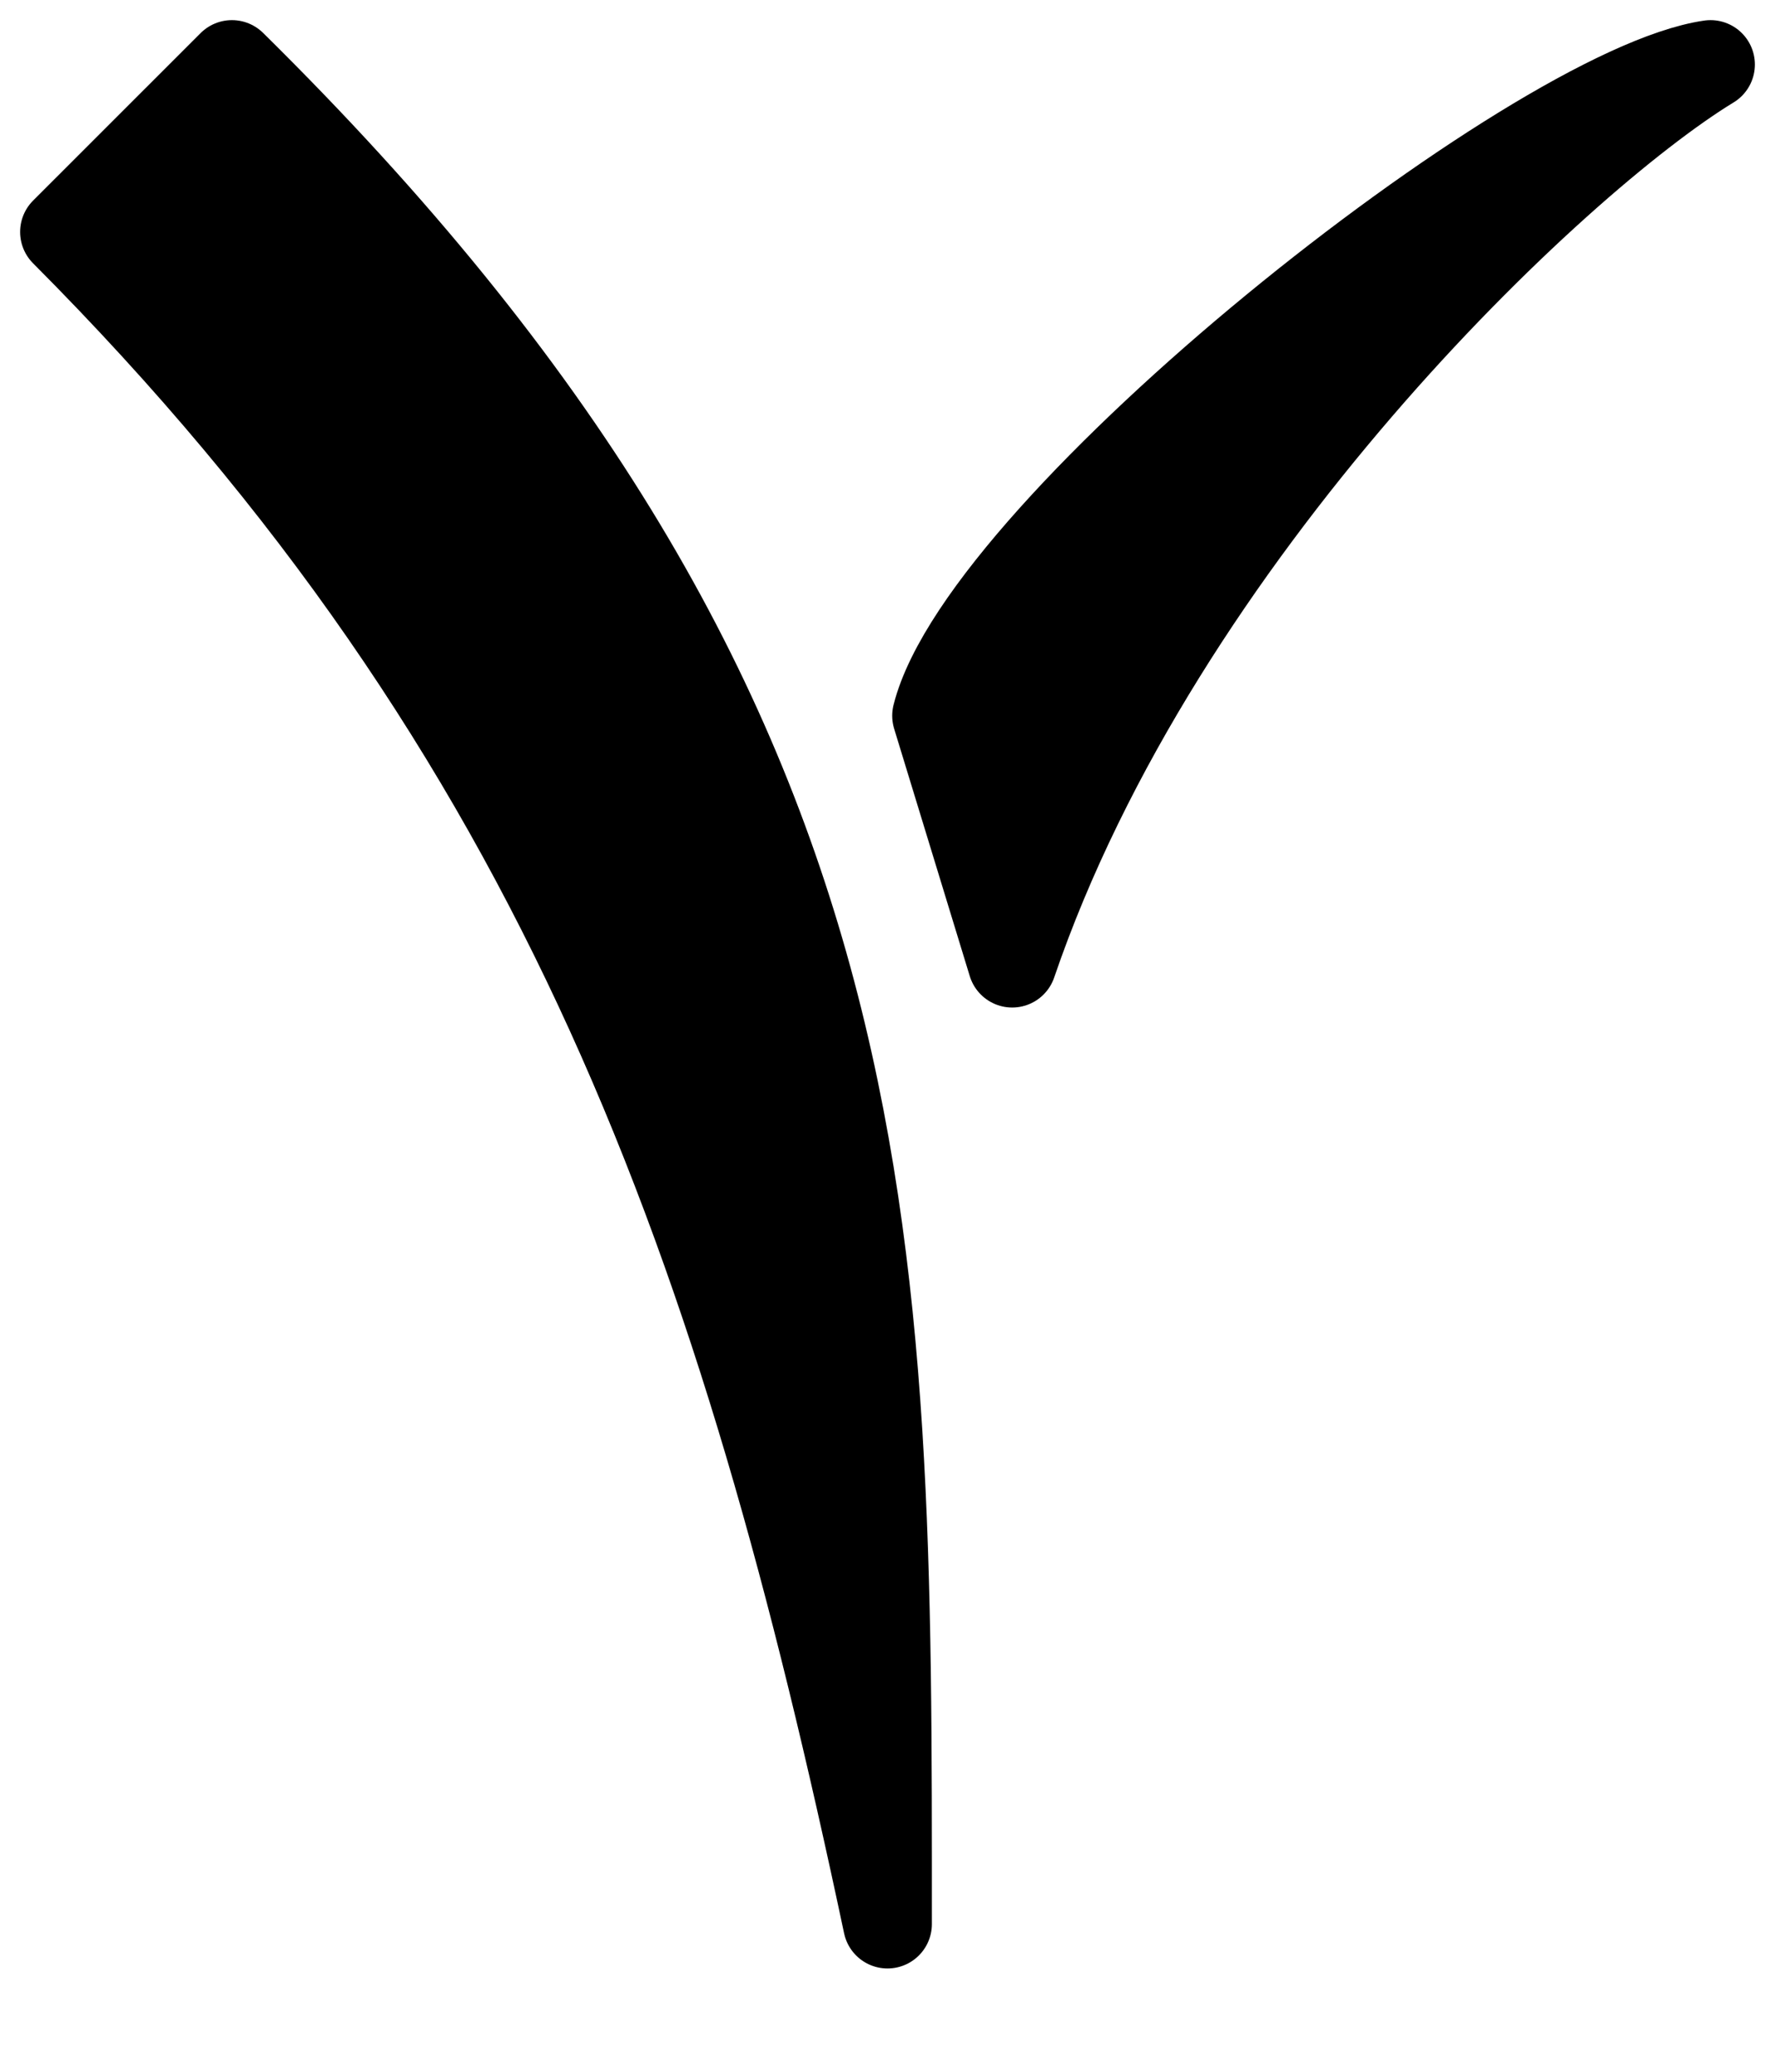 <?xml version="1.0" encoding="UTF-8" standalone="no"?>

<svg
   xmlns:svg="http://www.w3.org/2000/svg"
   xmlns="http://www.w3.org/2000/svg"
   width="120mm"
   height="140mm"
   viewBox="0 0 60 70"
   version="1.1"
   id="wye-logo">
  <g
     id="layer1"
     transform="translate(30,-261.99)">
    <path
       style="display:inline;fill:#000000;fill-opacity:1;stroke:#000000;stroke-width:3;stroke-linecap:round;stroke-linejoin:round;stroke-miterlimit:4;stroke-dasharray:none;stroke-opacity:1"
       d="M -22.16,264.17 C 0.159,286.173 0.003,303.513 0,327 -4.859,304.07 -10.866,286.838 -27.82,269.827 Z"
       id="path-left" />
    <path
       style="display:inline;fill:#000000;fill-opacity:1;stroke:#000000;stroke-width:3;stroke-linecap:round;stroke-linejoin:round;stroke-miterlimit:4;stroke-dasharray:none;stroke-opacity:1"
       d="m 27.82,264.17 c -6.008,0.88 -24.55,15.604 -26.161,22.003 l 2.556,8.359 C 9.189,279.969 22.571,267.368 27.82,264.17 Z"
       id="path-right" />
  </g>
</svg>
